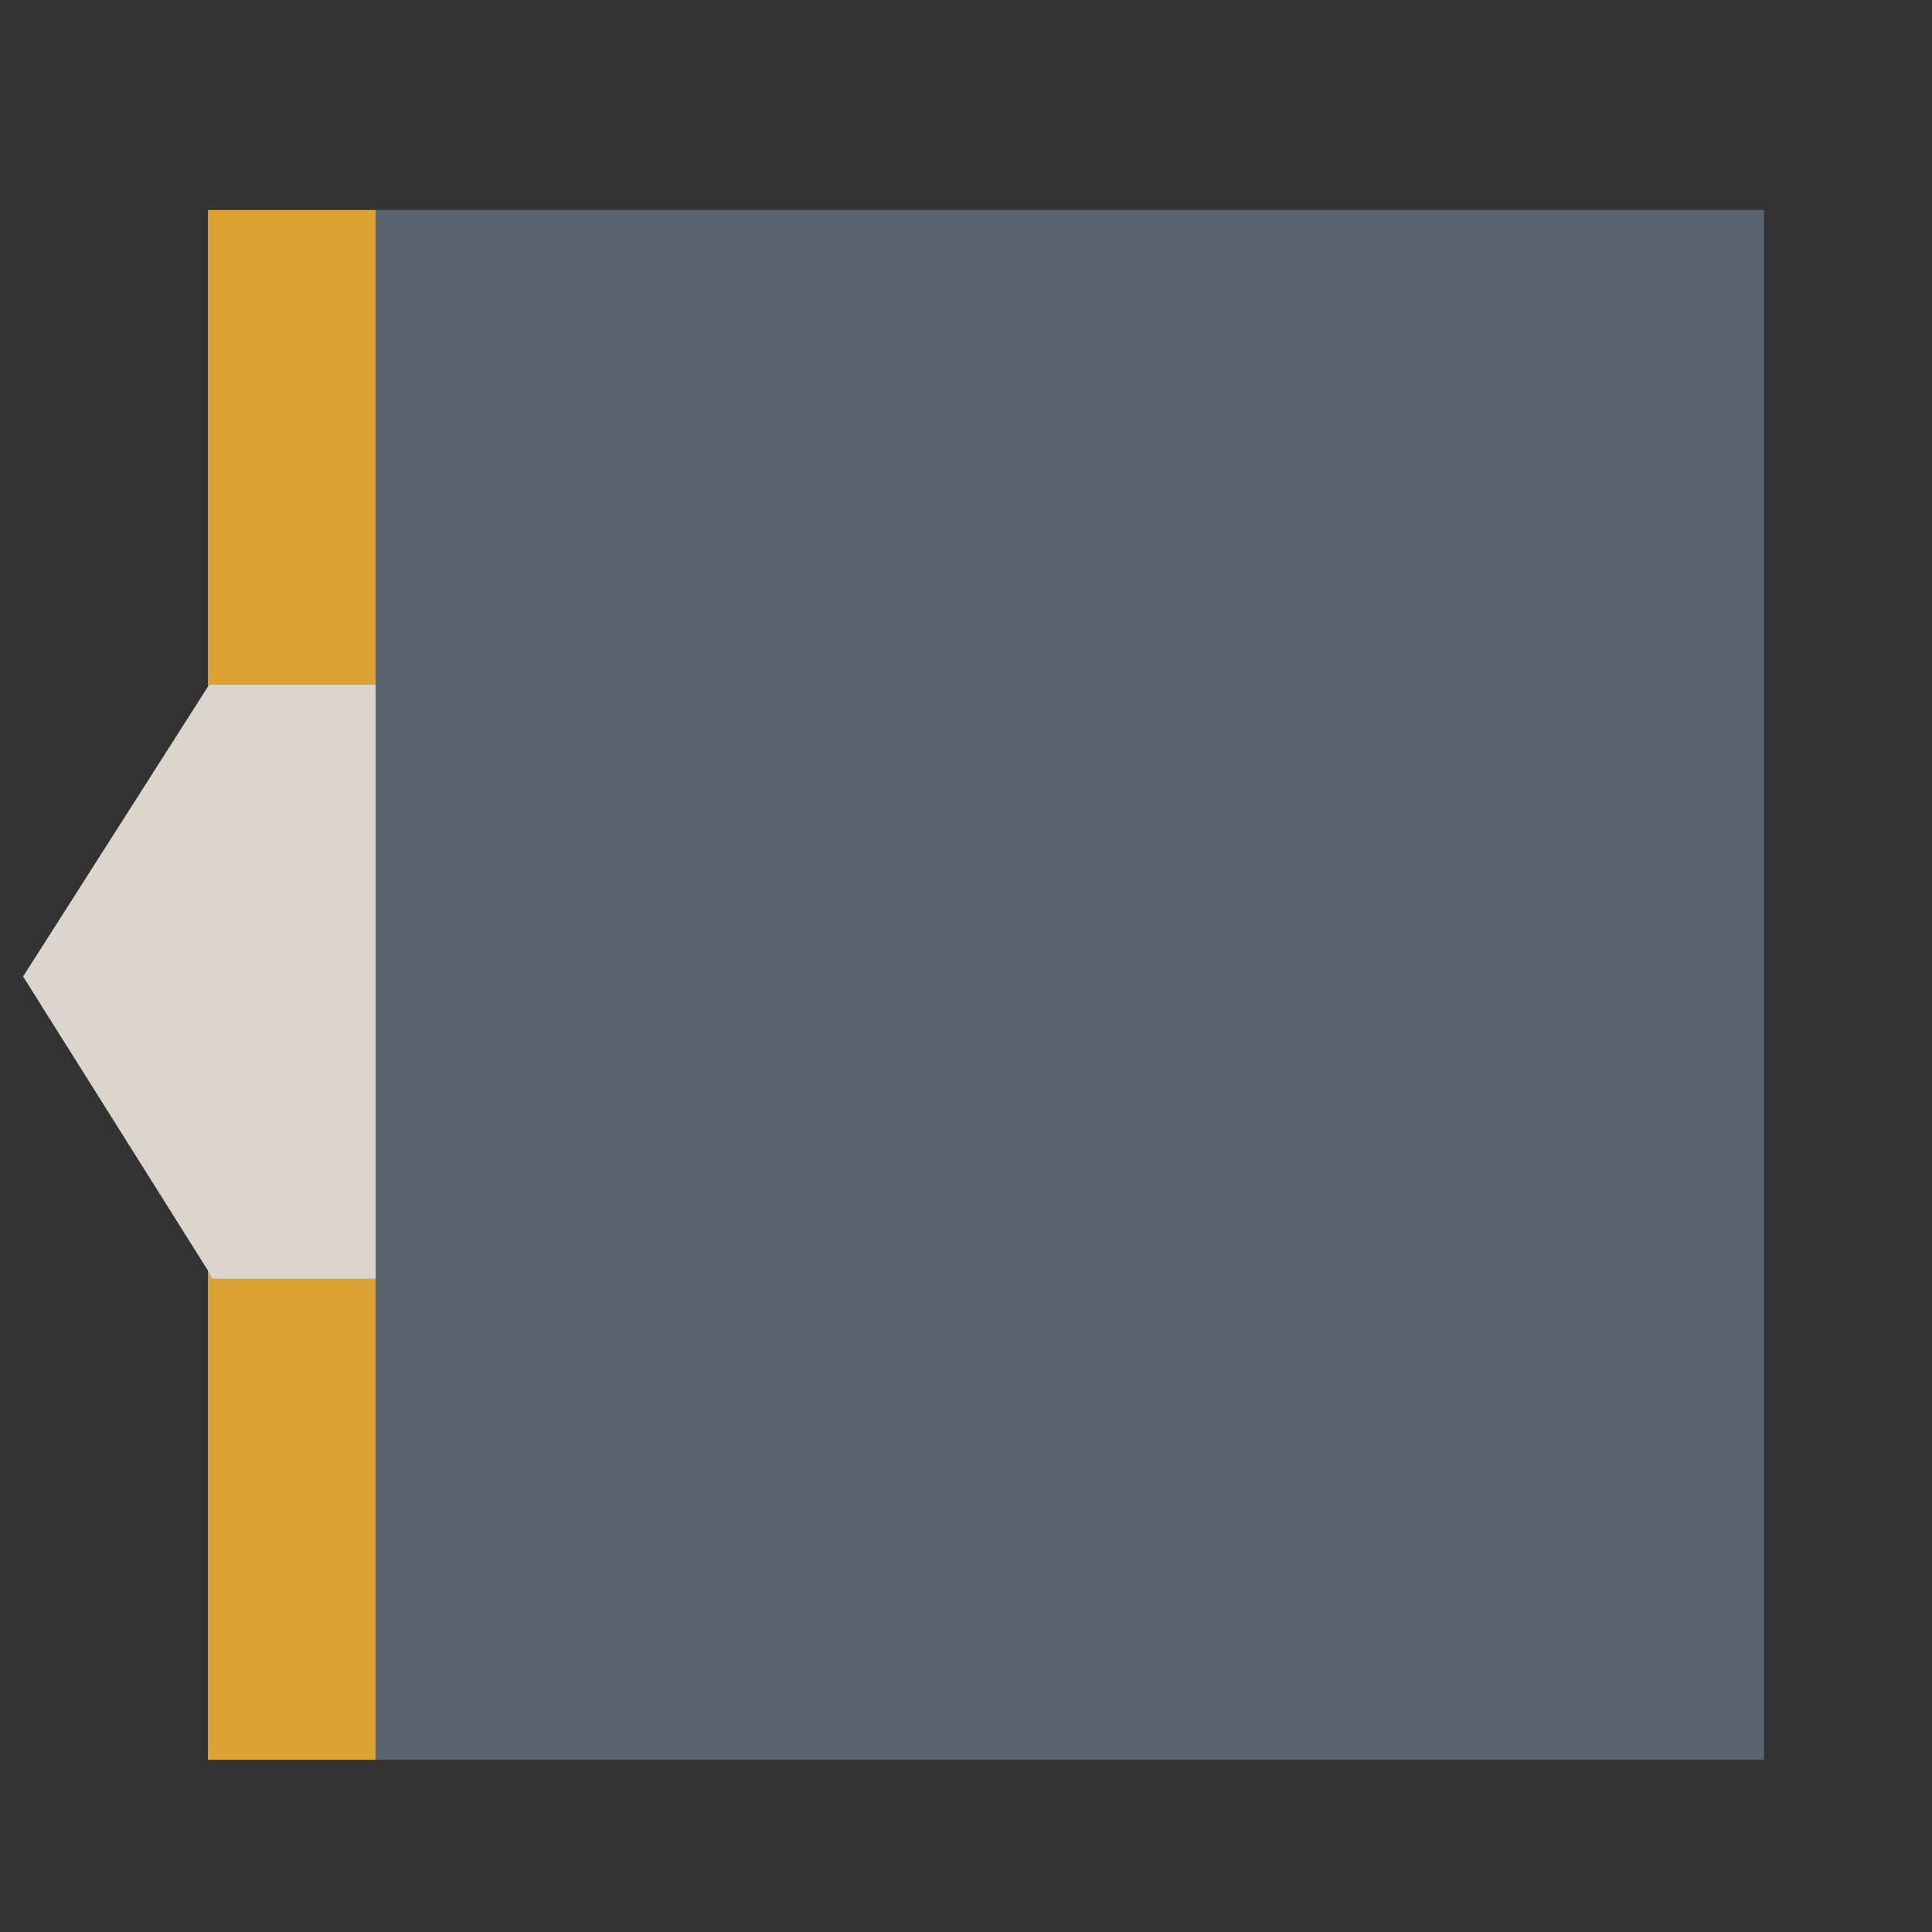 
<svg xmlns="http://www.w3.org/2000/svg" version="1.1" xmlns:xlink="http://www.w3.org/1999/xlink" preserveAspectRatio="none" x="0px" y="0px" width="46px" height="46px" viewBox="0 0 46 46">
<rect x="0" y="0" width="46" height="46" fill="#333333" stroke="none"/>
<defs>
<g id="Layer0_0_FILL">
<path fill="#DBA234" stroke="none" d="
M 5 30.35
L 4.95 30.25 4.95 41.9 8.95 41.9 8.95 30.45 5.05 30.45 5 30.35
M 4.95 16.35
L 5 16.3 8.95 16.3 8.95 5 4.95 5 4.95 16.35 Z"/>

<path fill="#DBD6CD" stroke="none" d="
M 5 16.3
L 4.95 16.35 0.55 23.25 4.95 30.25 5 30.35 5.05 30.45 8.95 30.45 8.95 16.3 5 16.3 Z"/>

<path fill="#5C6370" stroke="none" d="
M 42 41.9
L 42 5 8.95 5 8.95 16.3 8.95 30.45 8.95 41.9 42 41.9 Z"/>

<path fill="#FFFFFF" stroke="none" d="
M 88 41.9
L 88 5 51 5 51 16.3 50.95 16.35 46.55 23.25 51 30.35 51 41.9 88 41.9 Z"/>
</g>
</defs>

<g transform="matrix( 1, 0, 0, 1, 0,0) ">
<use xlink:href="#Layer0_0_FILL"/>
</g>
</svg>
